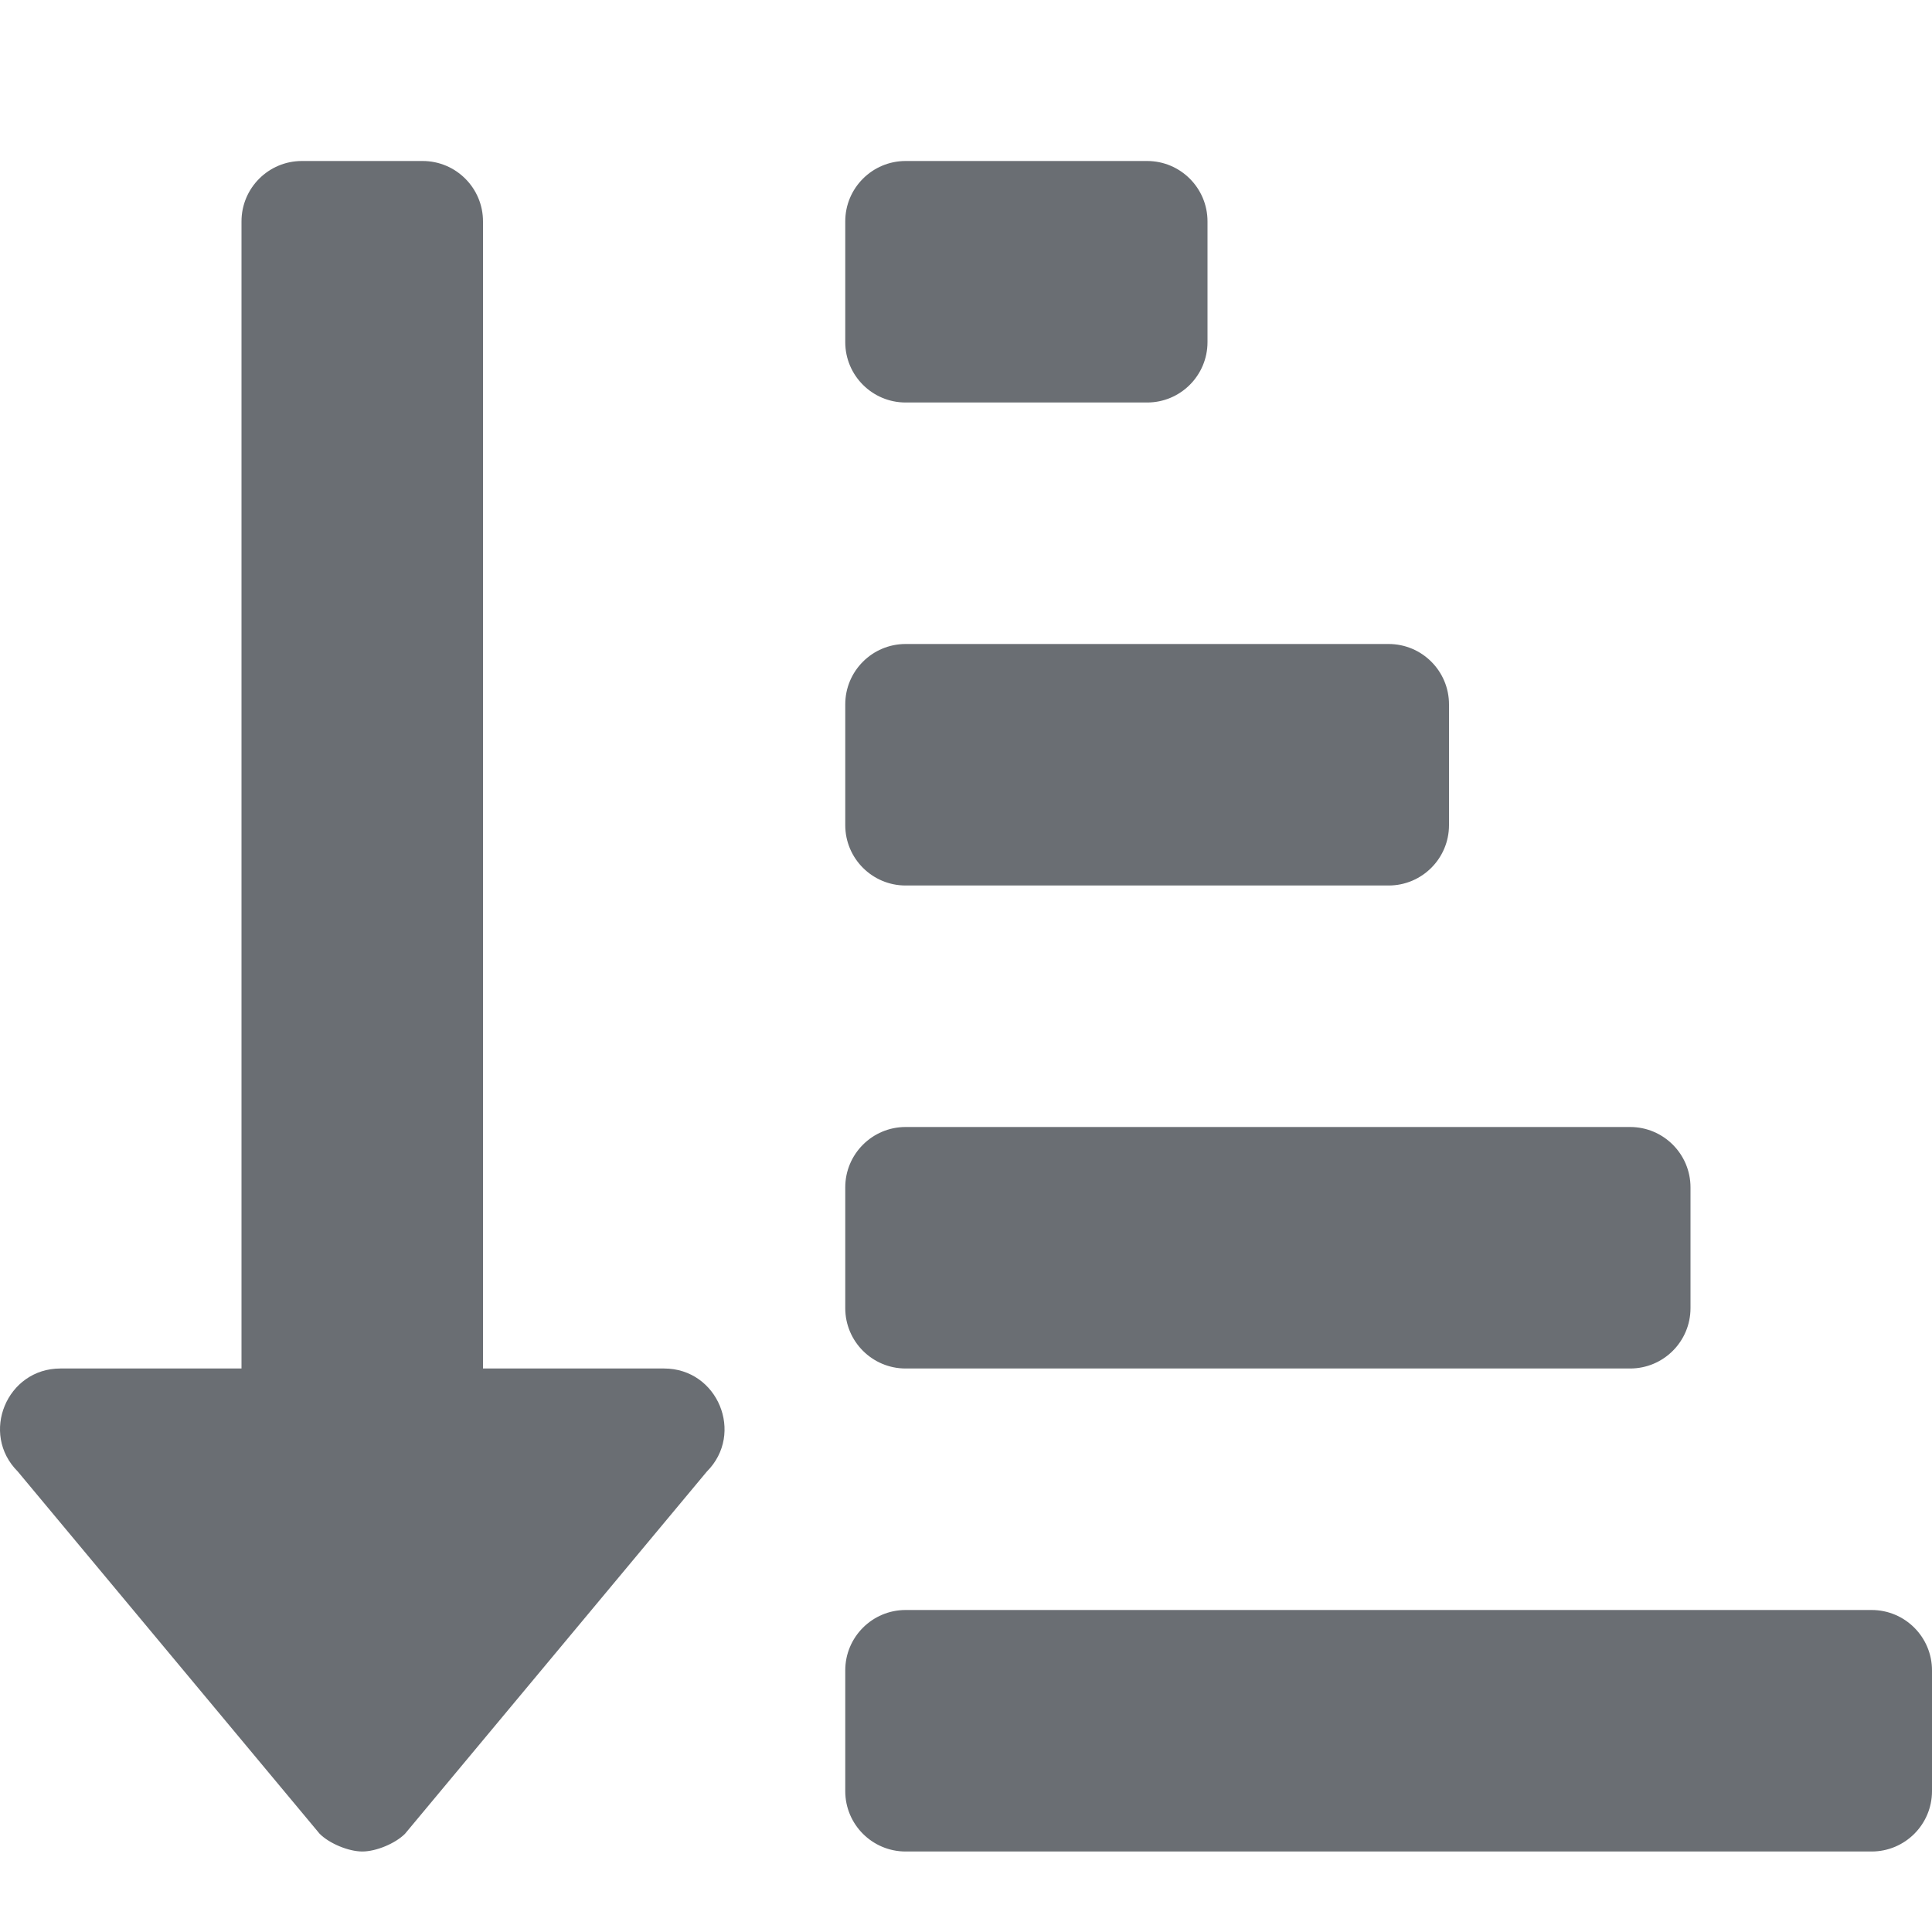 <?xml version="1.0" encoding="UTF-8"?>
<svg width="24px" height="24px" viewBox="0 0 24 24" version="1.1" xmlns="http://www.w3.org/2000/svg" xmlns:xlink="http://www.w3.org/1999/xlink">
    <title></title>
    <g id="Icons" stroke="none" stroke-width="1" fill="none" fill-rule="evenodd">
        <g id="Icons-/-3.-Size-lg-/-Actions-/-sort-amount-down-alt" fill="#6A6E73">
            <path d="M14.25,5 C14.664,5 15,4.664 15,4.25 L15,2.75 C15,2.336 14.664,2 14.25,2 L11.25,2 C10.836,2 10.5,2.336 10.5,2.75 L10.5,4.25 C10.5,4.664 10.836,5 11.25,5 L14.25,5 Z M4.501,23 C4.672,23 4.91,22.901 5.031,22.78 L8.781,18.28 C9.251,17.809 8.917,17 8.25,17 L6,17 L6,2.75 C6,2.336 5.664,2 5.25,2 L3.75,2 C3.336,2 3,2.336 3,2.75 L3,17 L0.75,17 C0.085,17 -0.252,17.808 0.221,18.28 L3.971,22.78 C4.092,22.901 4.33,23 4.501,23 Z M17.25,11 C17.664,11 18,10.664 18,10.25 L18,8.75 C18,8.336 17.664,8 17.25,8 L11.25,8 C10.836,8 10.5,8.336 10.5,8.75 L10.5,10.25 C10.5,10.664 10.836,11 11.25,11 L17.25,11 Z M20.25,17 C20.664,17 21,16.664 21,16.25 L21,14.75 C21,14.336 20.664,14 20.25,14 L11.25,14 C10.836,14 10.5,14.336 10.5,14.75 L10.5,16.25 C10.5,16.664 10.836,17 11.25,17 L20.25,17 Z M23.25,23 C23.664,23 24,22.664 24,22.25 L24,20.75 C24,20.336 23.664,20 23.25,20 L11.25,20 C10.836,20 10.5,20.336 10.5,20.75 L10.5,22.25 C10.5,22.664 10.836,23 11.25,23 L23.25,23 Z" id="sort-amount-down-alt"></path>
        </g>
    </g>
</svg>